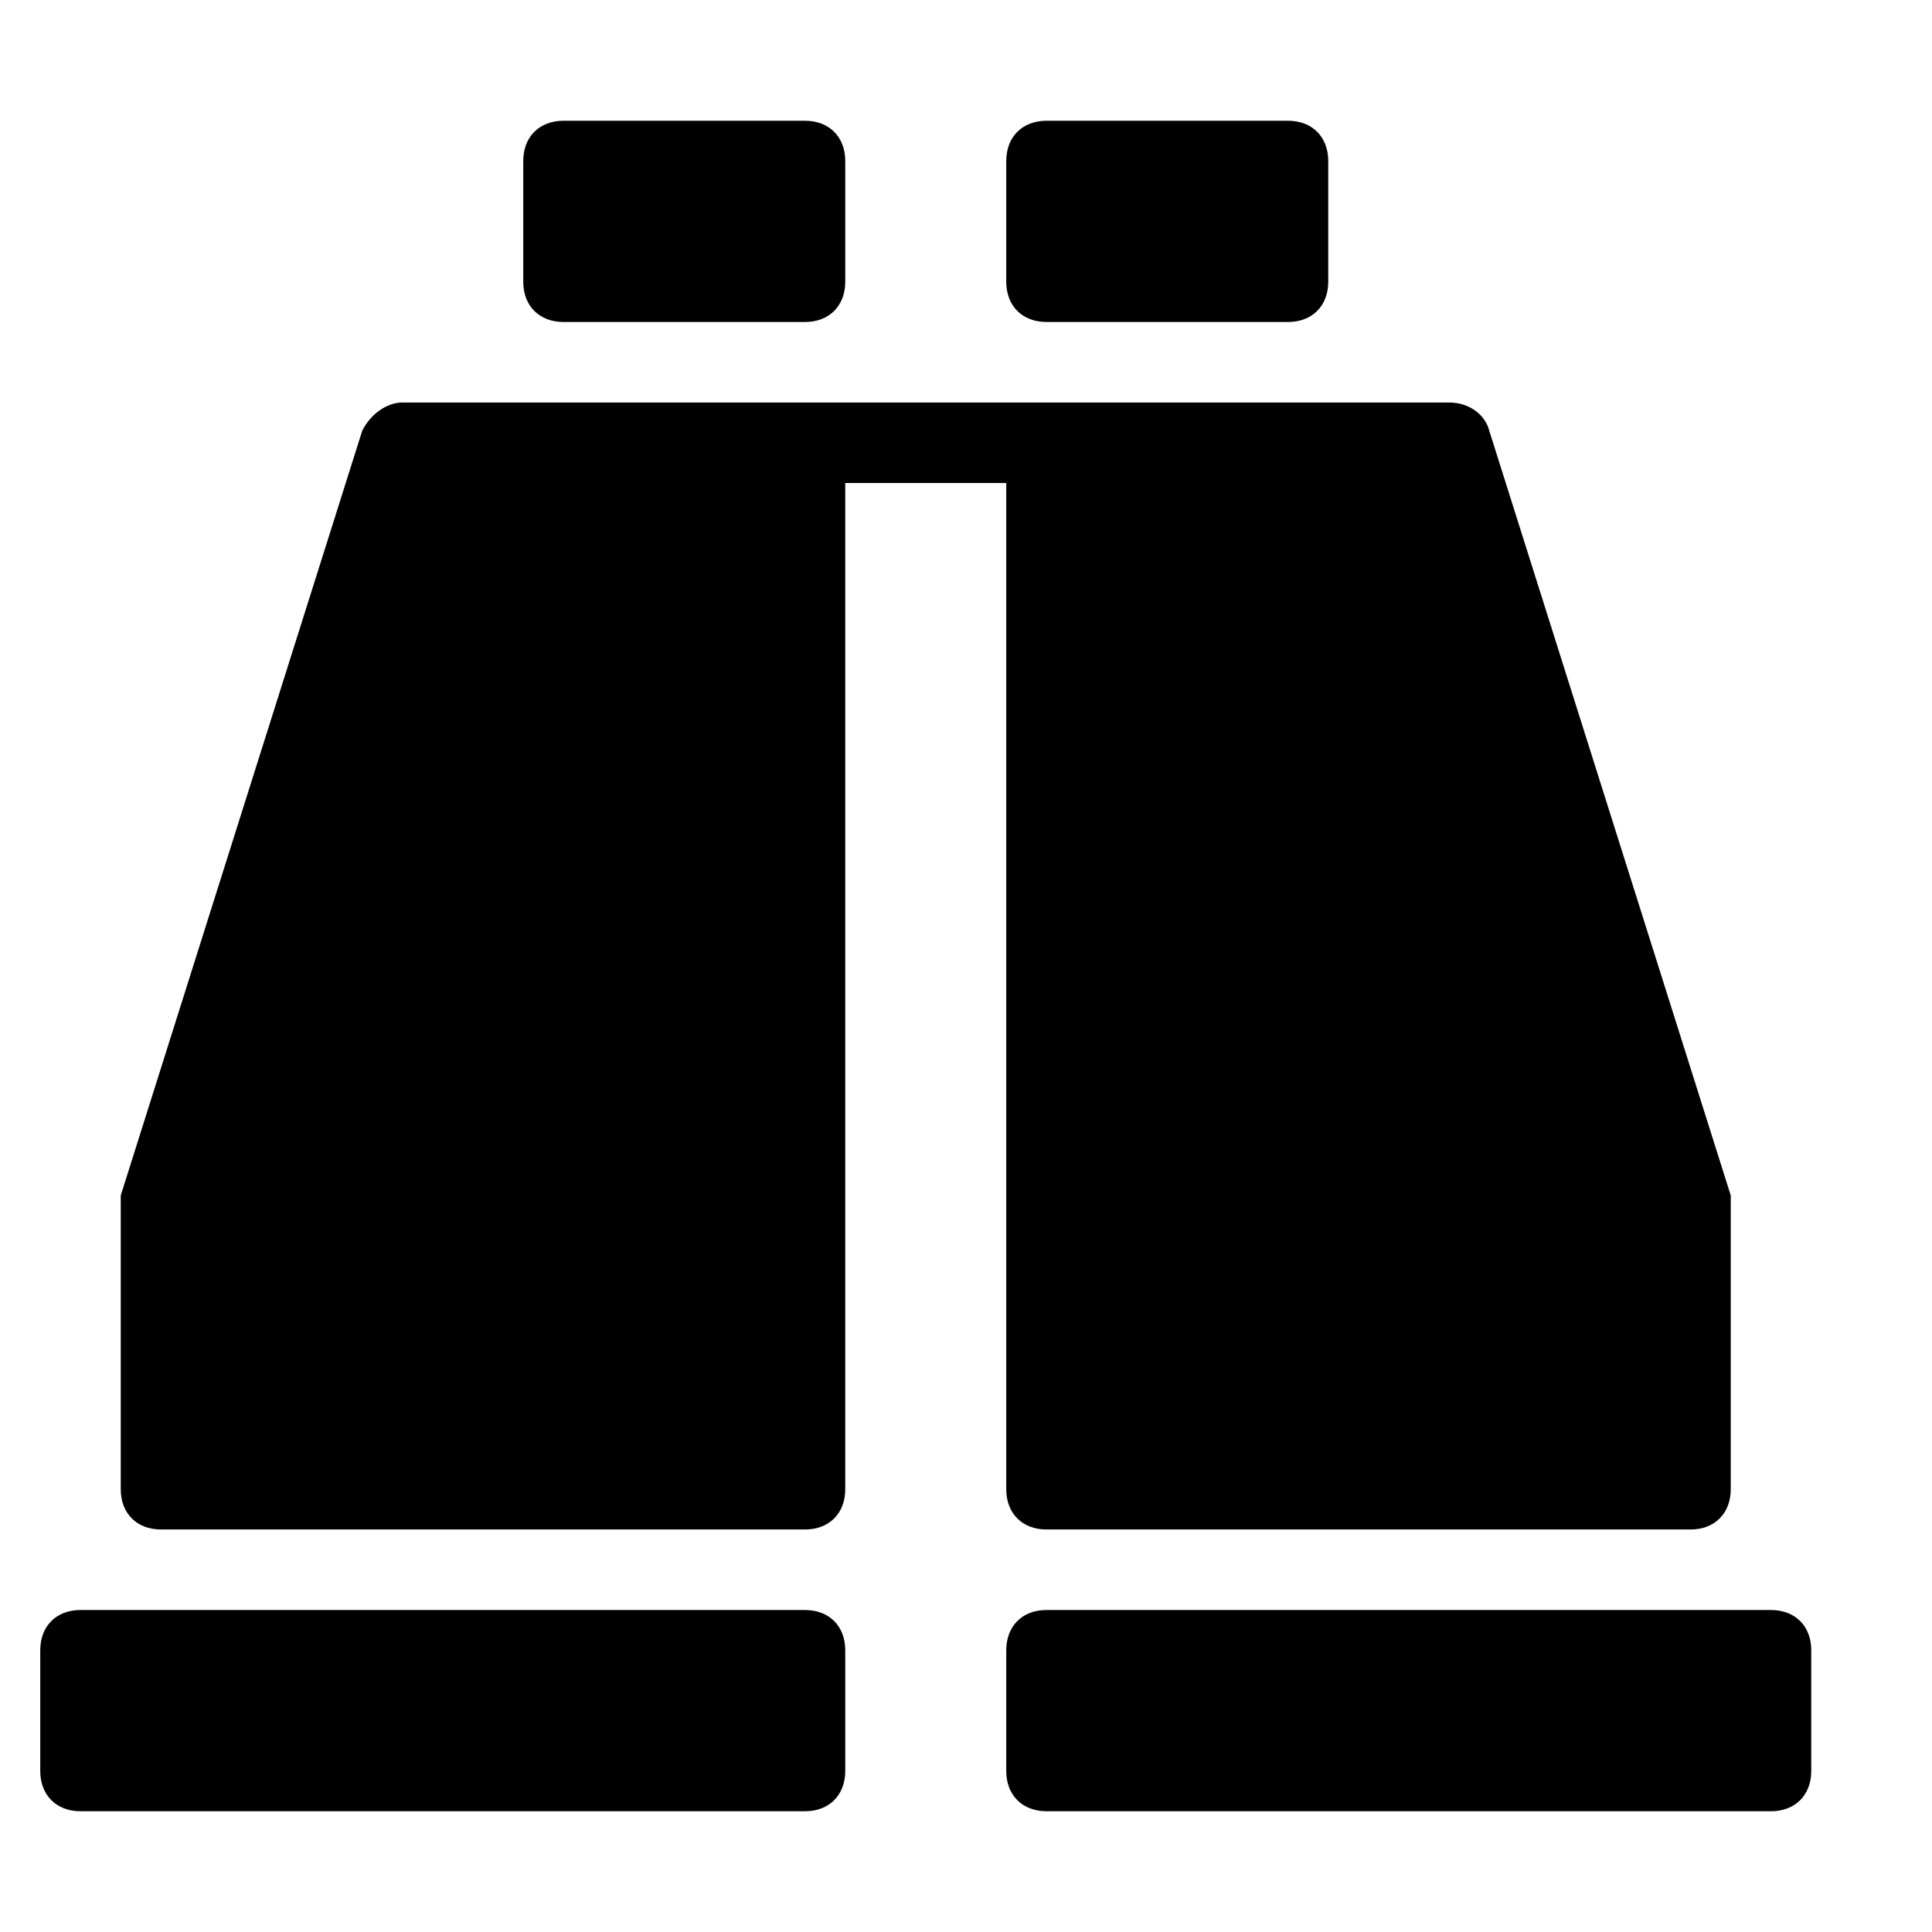 <?xml version="1.0" encoding="utf-8"?>
<!-- Generator: Adobe Illustrator 19.1.0, SVG Export Plug-In . SVG Version: 6.00 Build 0)  -->
<!DOCTYPE svg PUBLIC "-//W3C//DTD SVG 1.1//EN" "http://www.w3.org/Graphics/SVG/1.1/DTD/svg11.dtd">
<svg version="1.1" id="Layer_1" xmlns="http://www.w3.org/2000/svg" xmlns:xlink="http://www.w3.org/1999/xlink" x="0px" y="0px"
	 width="48px" height="48px" viewBox="0 0 48 48" enable-background="new 0 0 48 48" xml:space="preserve">
<path d="M20,40H2c-0.6,0-1,0.4-1,1v3c0,0.6,0.4,1,1,1h18c0.6,0,1-0.4,1-1v-3C21,40.4,20.6,40,20,40z"/>
<path d="M14,8h6c0.6,0,1-0.4,1-1V4c0-0.6-0.4-1-1-1h-6c-0.6,0-1,0.4-1,1v3C13,7.6,13.4,8,14,8z"/>
<path d="M44,40H26c-0.6,0-1,0.4-1,1v3c0,0.6,0.4,1,1,1h18c0.6,0,1-0.4,1-1v-3C45,40.4,44.6,40,44,40z"/>
<path d="M26,8h6c0.6,0,1-0.4,1-1V4c0-0.6-0.4-1-1-1h-6c-0.6,0-1,0.4-1,1v3C25,7.6,25.4,8,26,8z"/>
<path d="M25,12v25c0,0.6,0.4,1,1,1h16c0.6,0,1-0.4,1-1v-7c0-0.1,0-0.2,0-0.3l-6-19c-0.1-0.4-0.5-0.7-1-0.7h-4h-6h-6h-6h-4
	c-0.4,0-0.8,0.3-1,0.7l-6,19c0,0.1,0,0.2,0,0.3v7c0,0.6,0.4,1,1,1h16c0.6,0,1-0.4,1-1V12H25z"/>
</svg>
